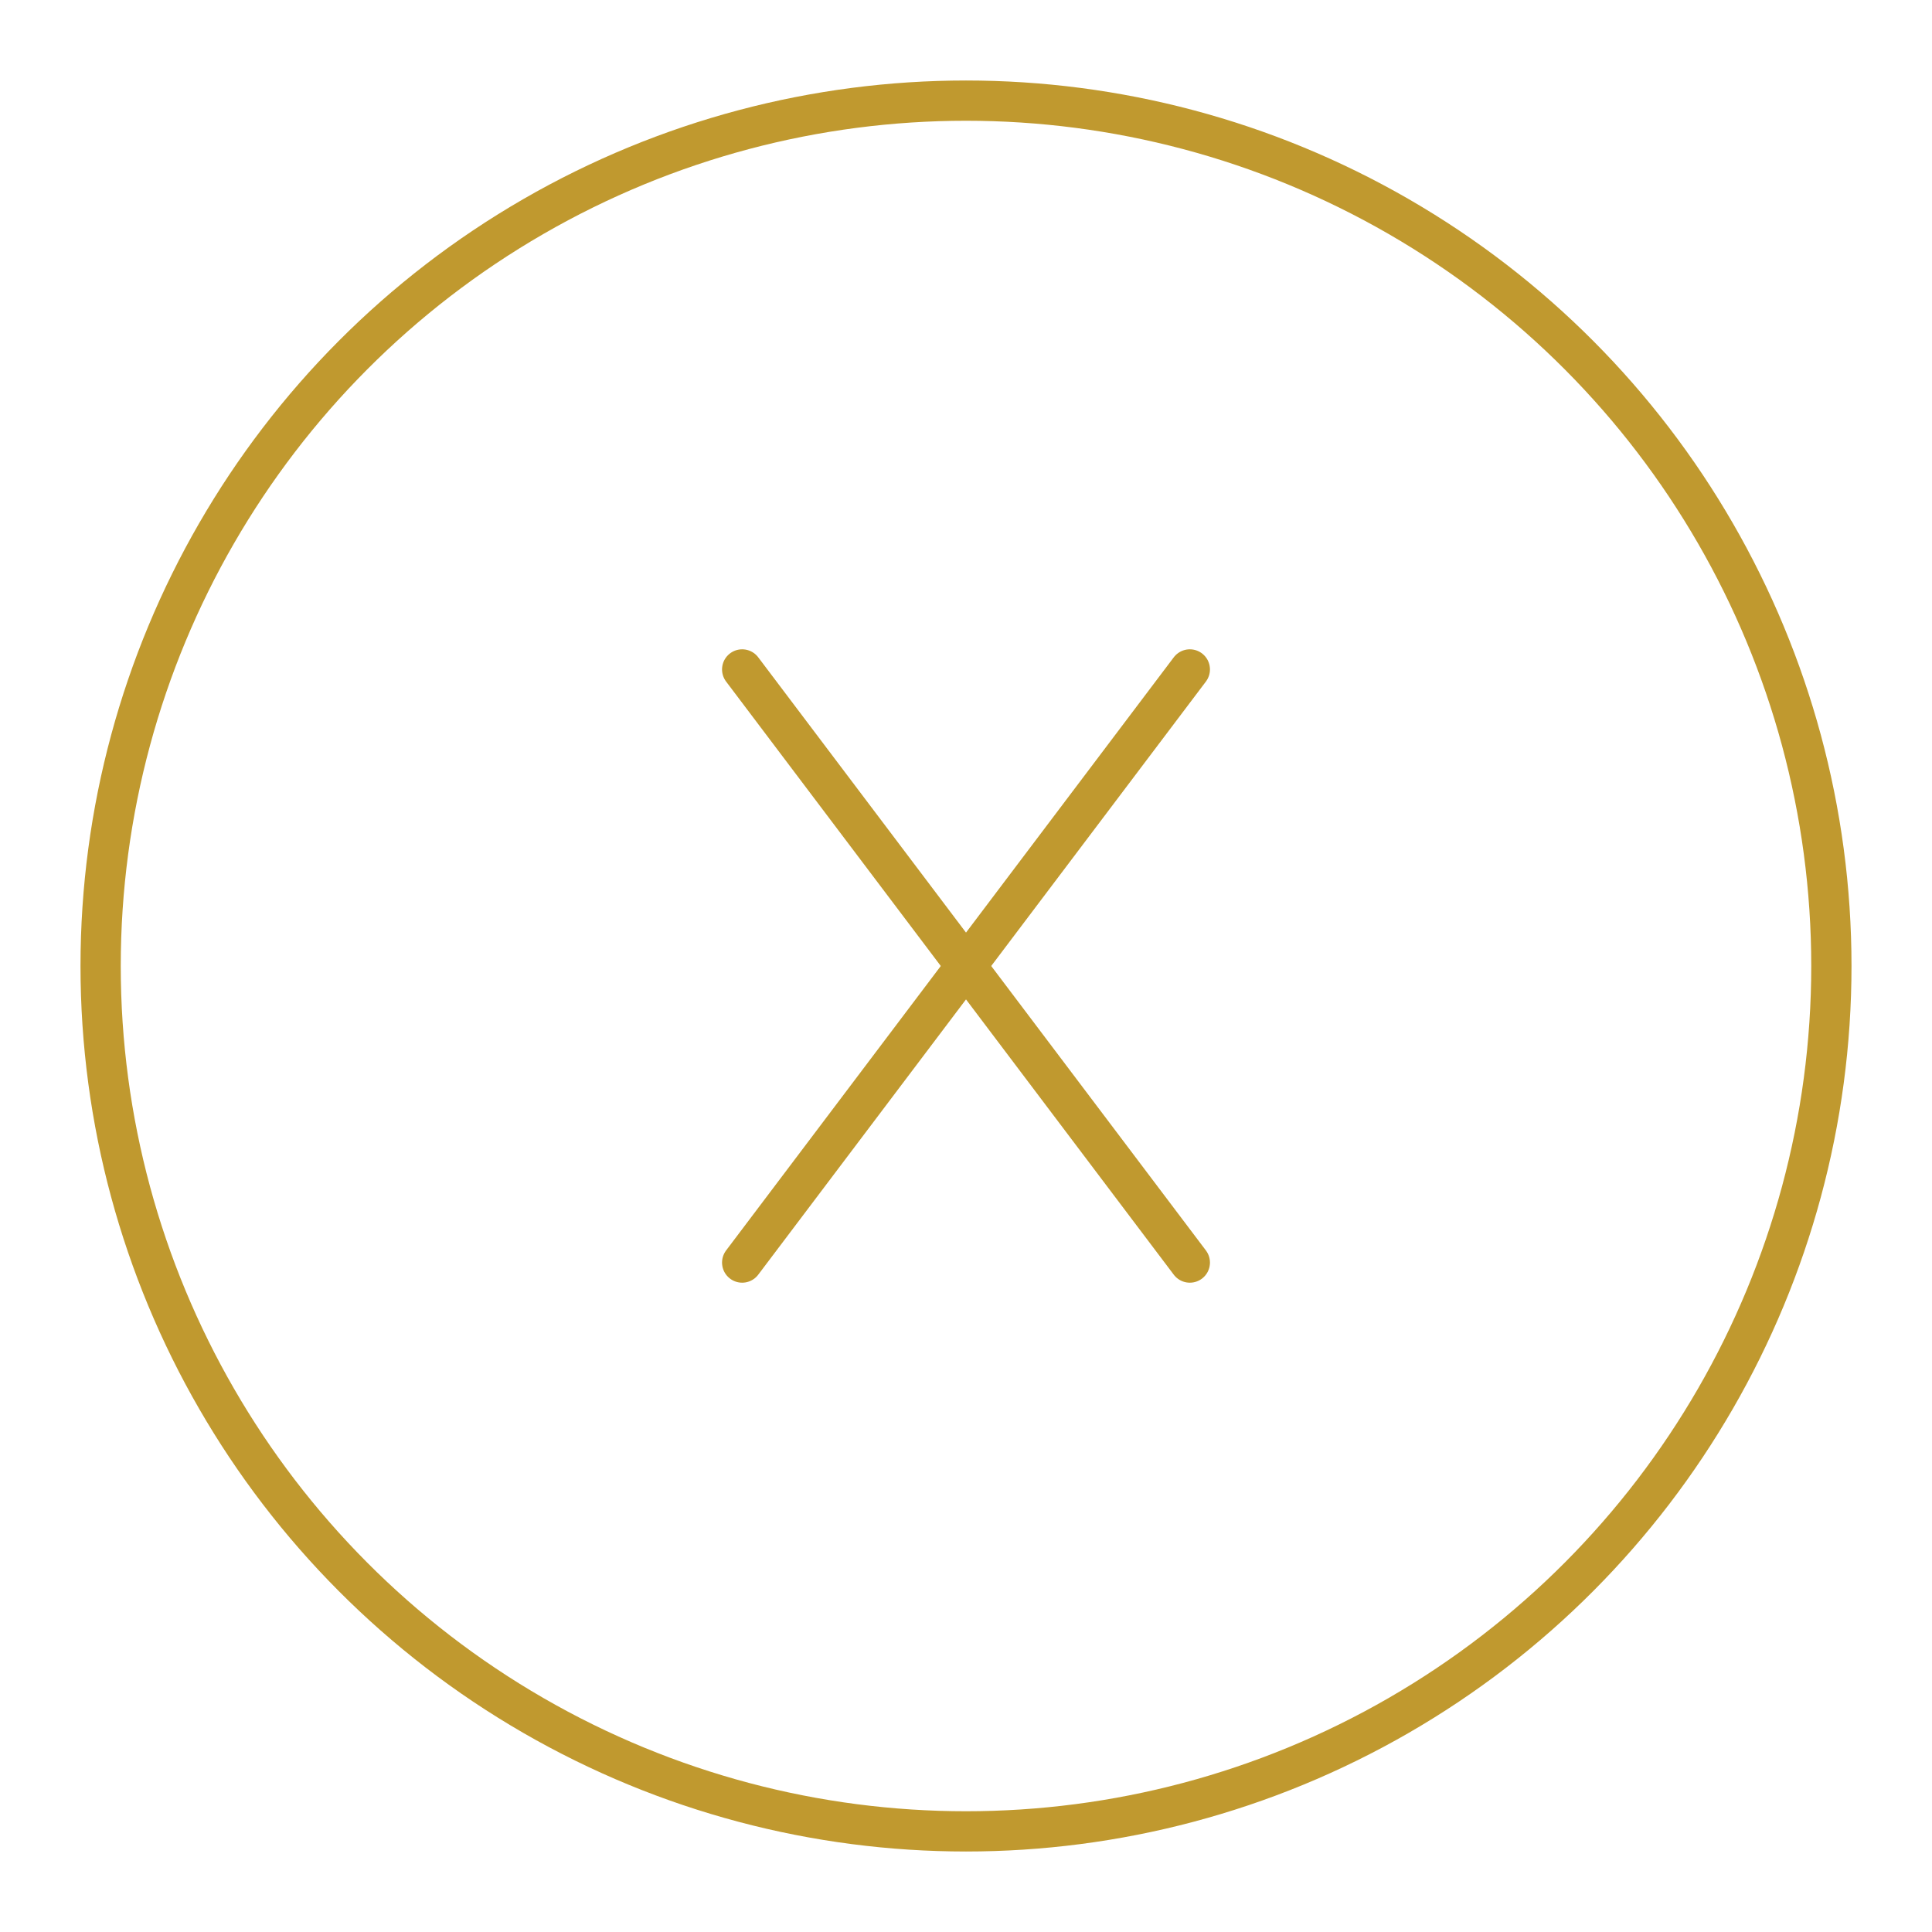<?xml version="1.0" encoding="UTF-8"?>

<!-- Uploaded to: SVG Repo, www.svgrepo.com, Generator: SVG Repo Mixer Tools -->
<svg width="800px" height="800px" viewBox="0 0 48 48" xmlns="http://www.w3.org/2000/svg">

    <defs>

        <style>
            .c {
                fill: none;
                stroke: #c0992f;
                stroke-linecap: round;
                stroke-linejoin: round;
            }
        </style>

    </defs>

    <g id="a">

        <g>

            <line class="c" x1="29.561" y1="16.632" x2="18.439" y2="31.368" />

            <line class="c" x1="29.561" y1="31.368" x2="18.439" y2="16.632" />

        </g>

    </g>

    <g id="b">

        <circle class="c" cx="24" cy="24" r="21.5" />

    </g>

</svg>
